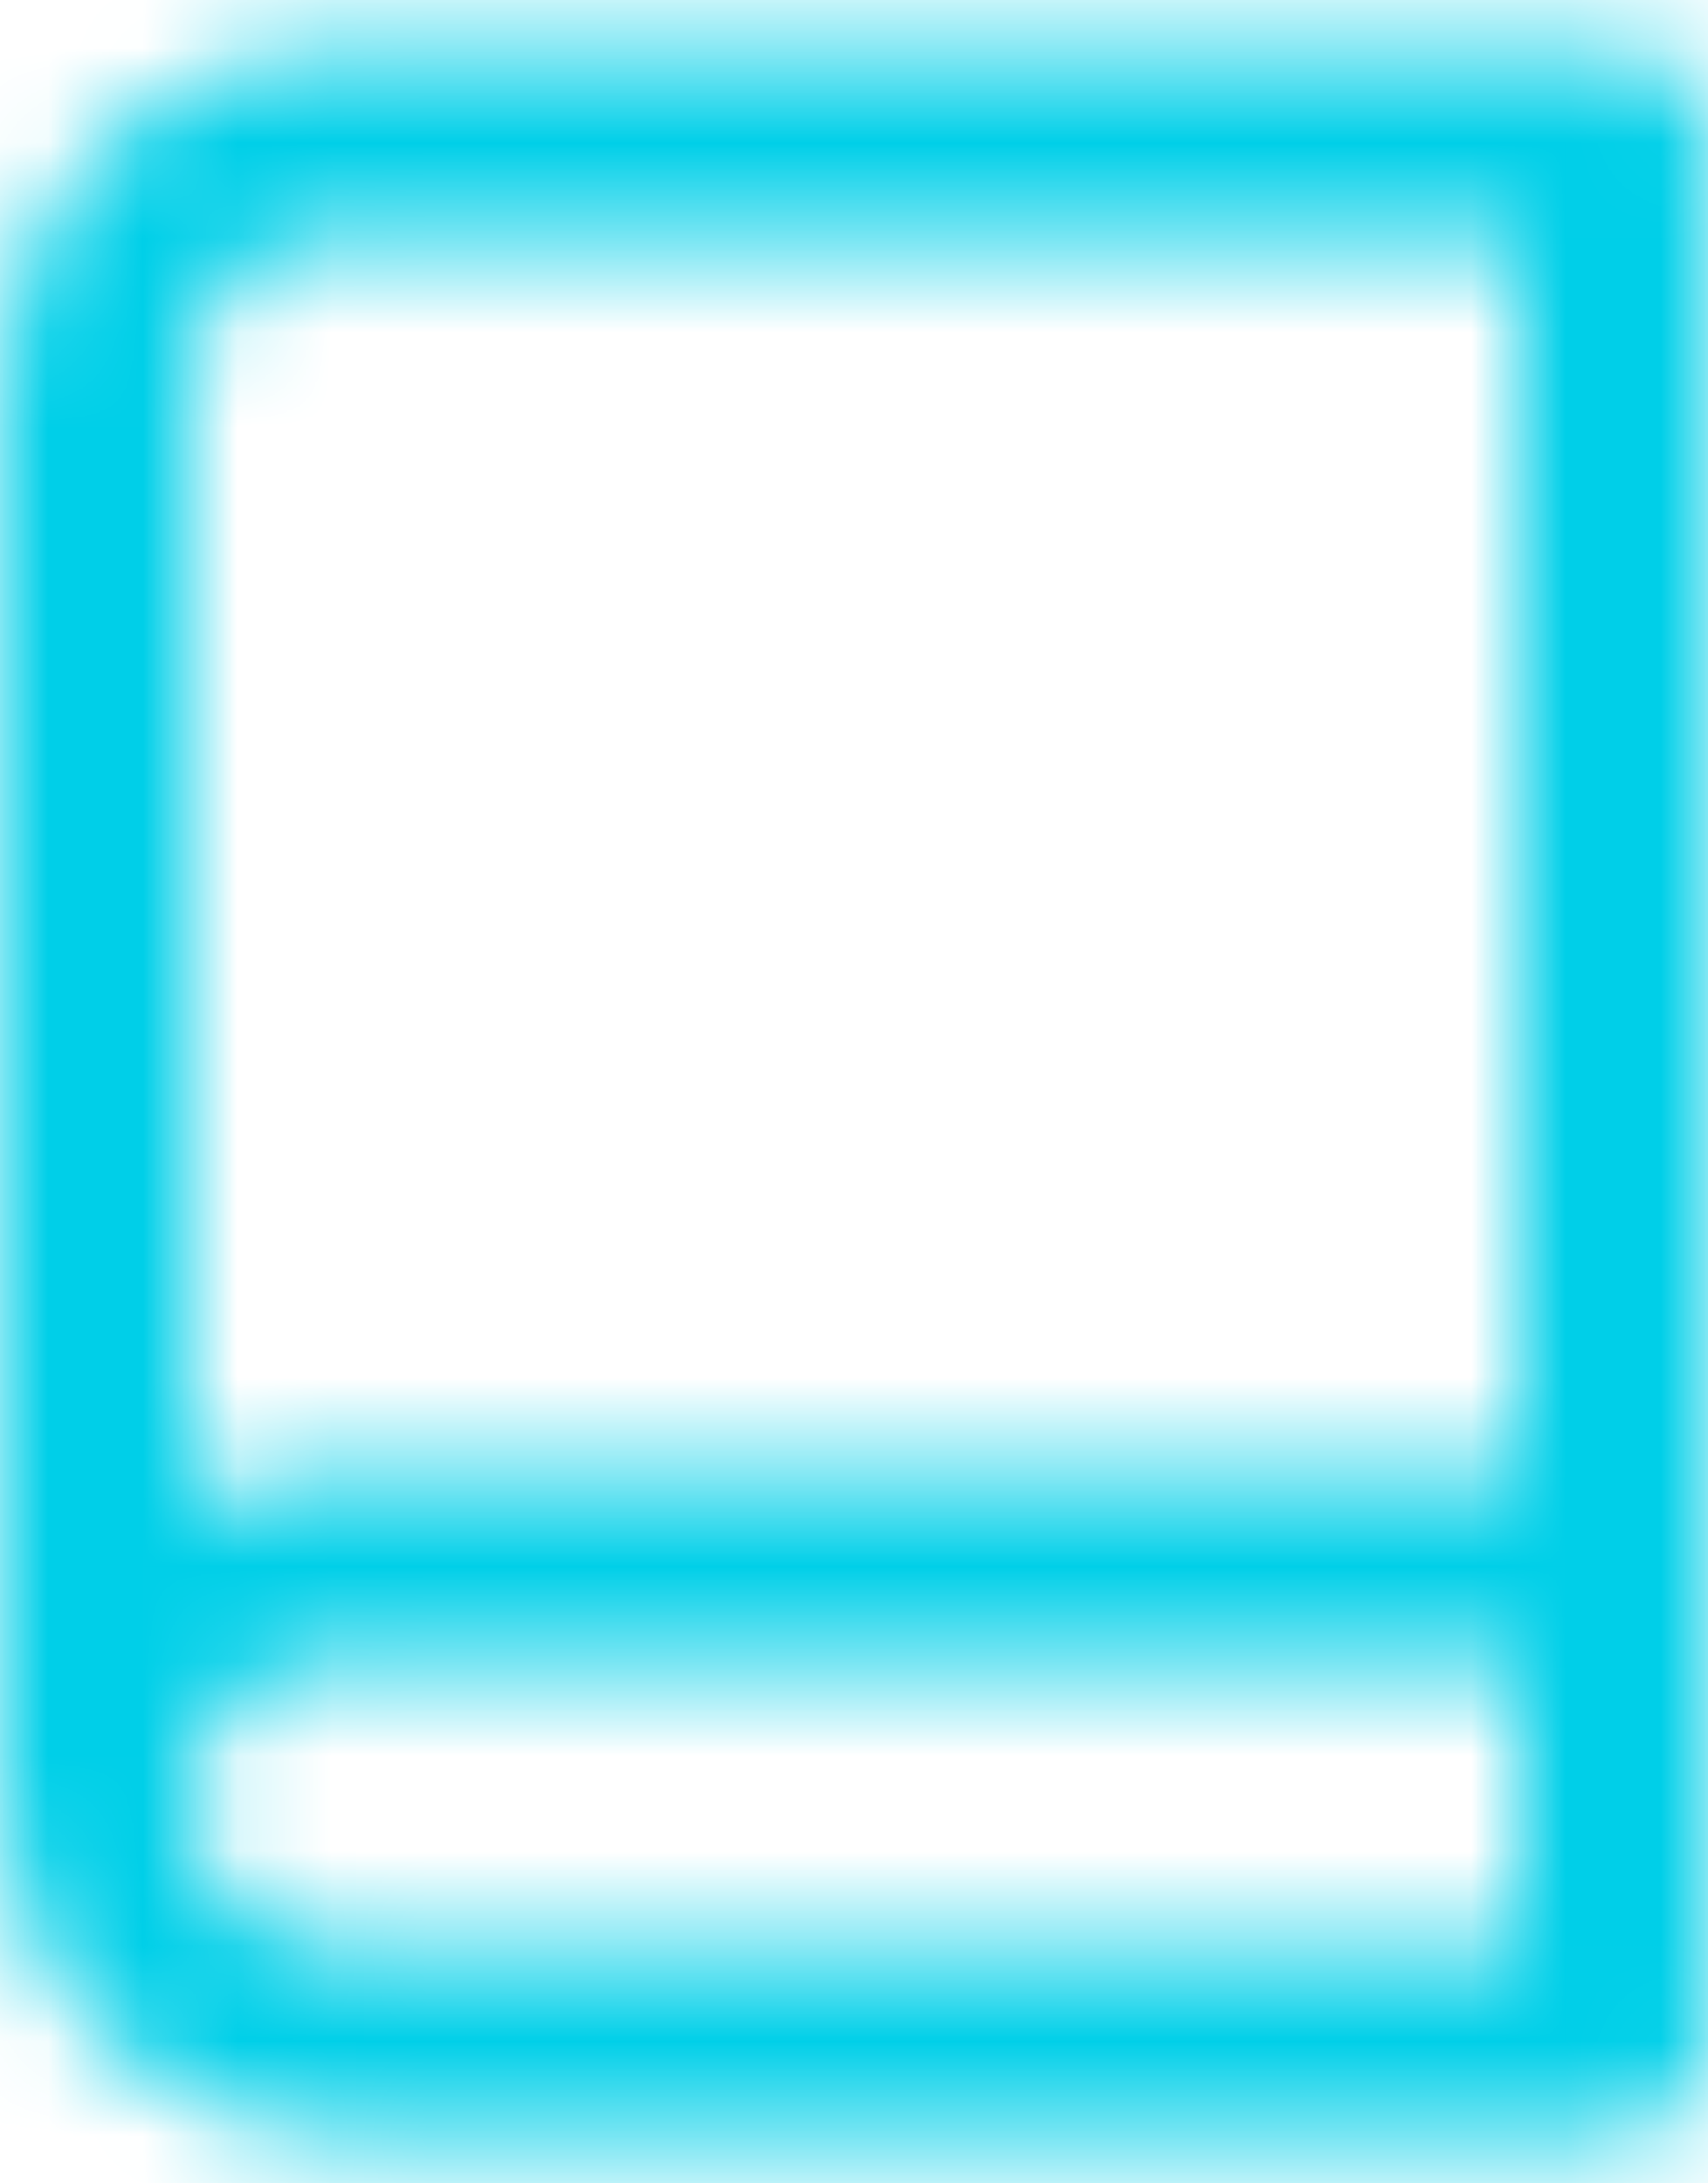 <svg width="18" height="23" viewBox="0 0 18 23" fill="none" xmlns="http://www.w3.org/2000/svg">
<mask id="mask0_695_91176" style="mask-type:alpha" maskUnits="userSpaceOnUse" x="0" y="0" width="18" height="23">
<path fill-rule="evenodd" clip-rule="evenodd" d="M17 0.5H3.5C1.6 0.5 0 2.1 0 4V19C0 20.9 1.6 22.5 3.5 22.5H17C17.6 22.5 18 22.1 18 21.5V1.5C18 0.9 17.6 0.5 17 0.5ZM3.5 2.5H16V15.5H3.5C3 15.5 2.5 15.6 2 15.9V4C2 3.2 2.7 2.5 3.5 2.5ZM2 19C2 19.8 2.7 20.5 3.5 20.5H16V17.5H3.5C2.7 17.5 2 18.2 2 19Z" fill="white"/>
</mask>
<g mask="url(#mask0_695_91176)">
<rect x="-3" y="-0.5" width="24" height="24" fill="#00CFE8"/>
</g>
</svg>
